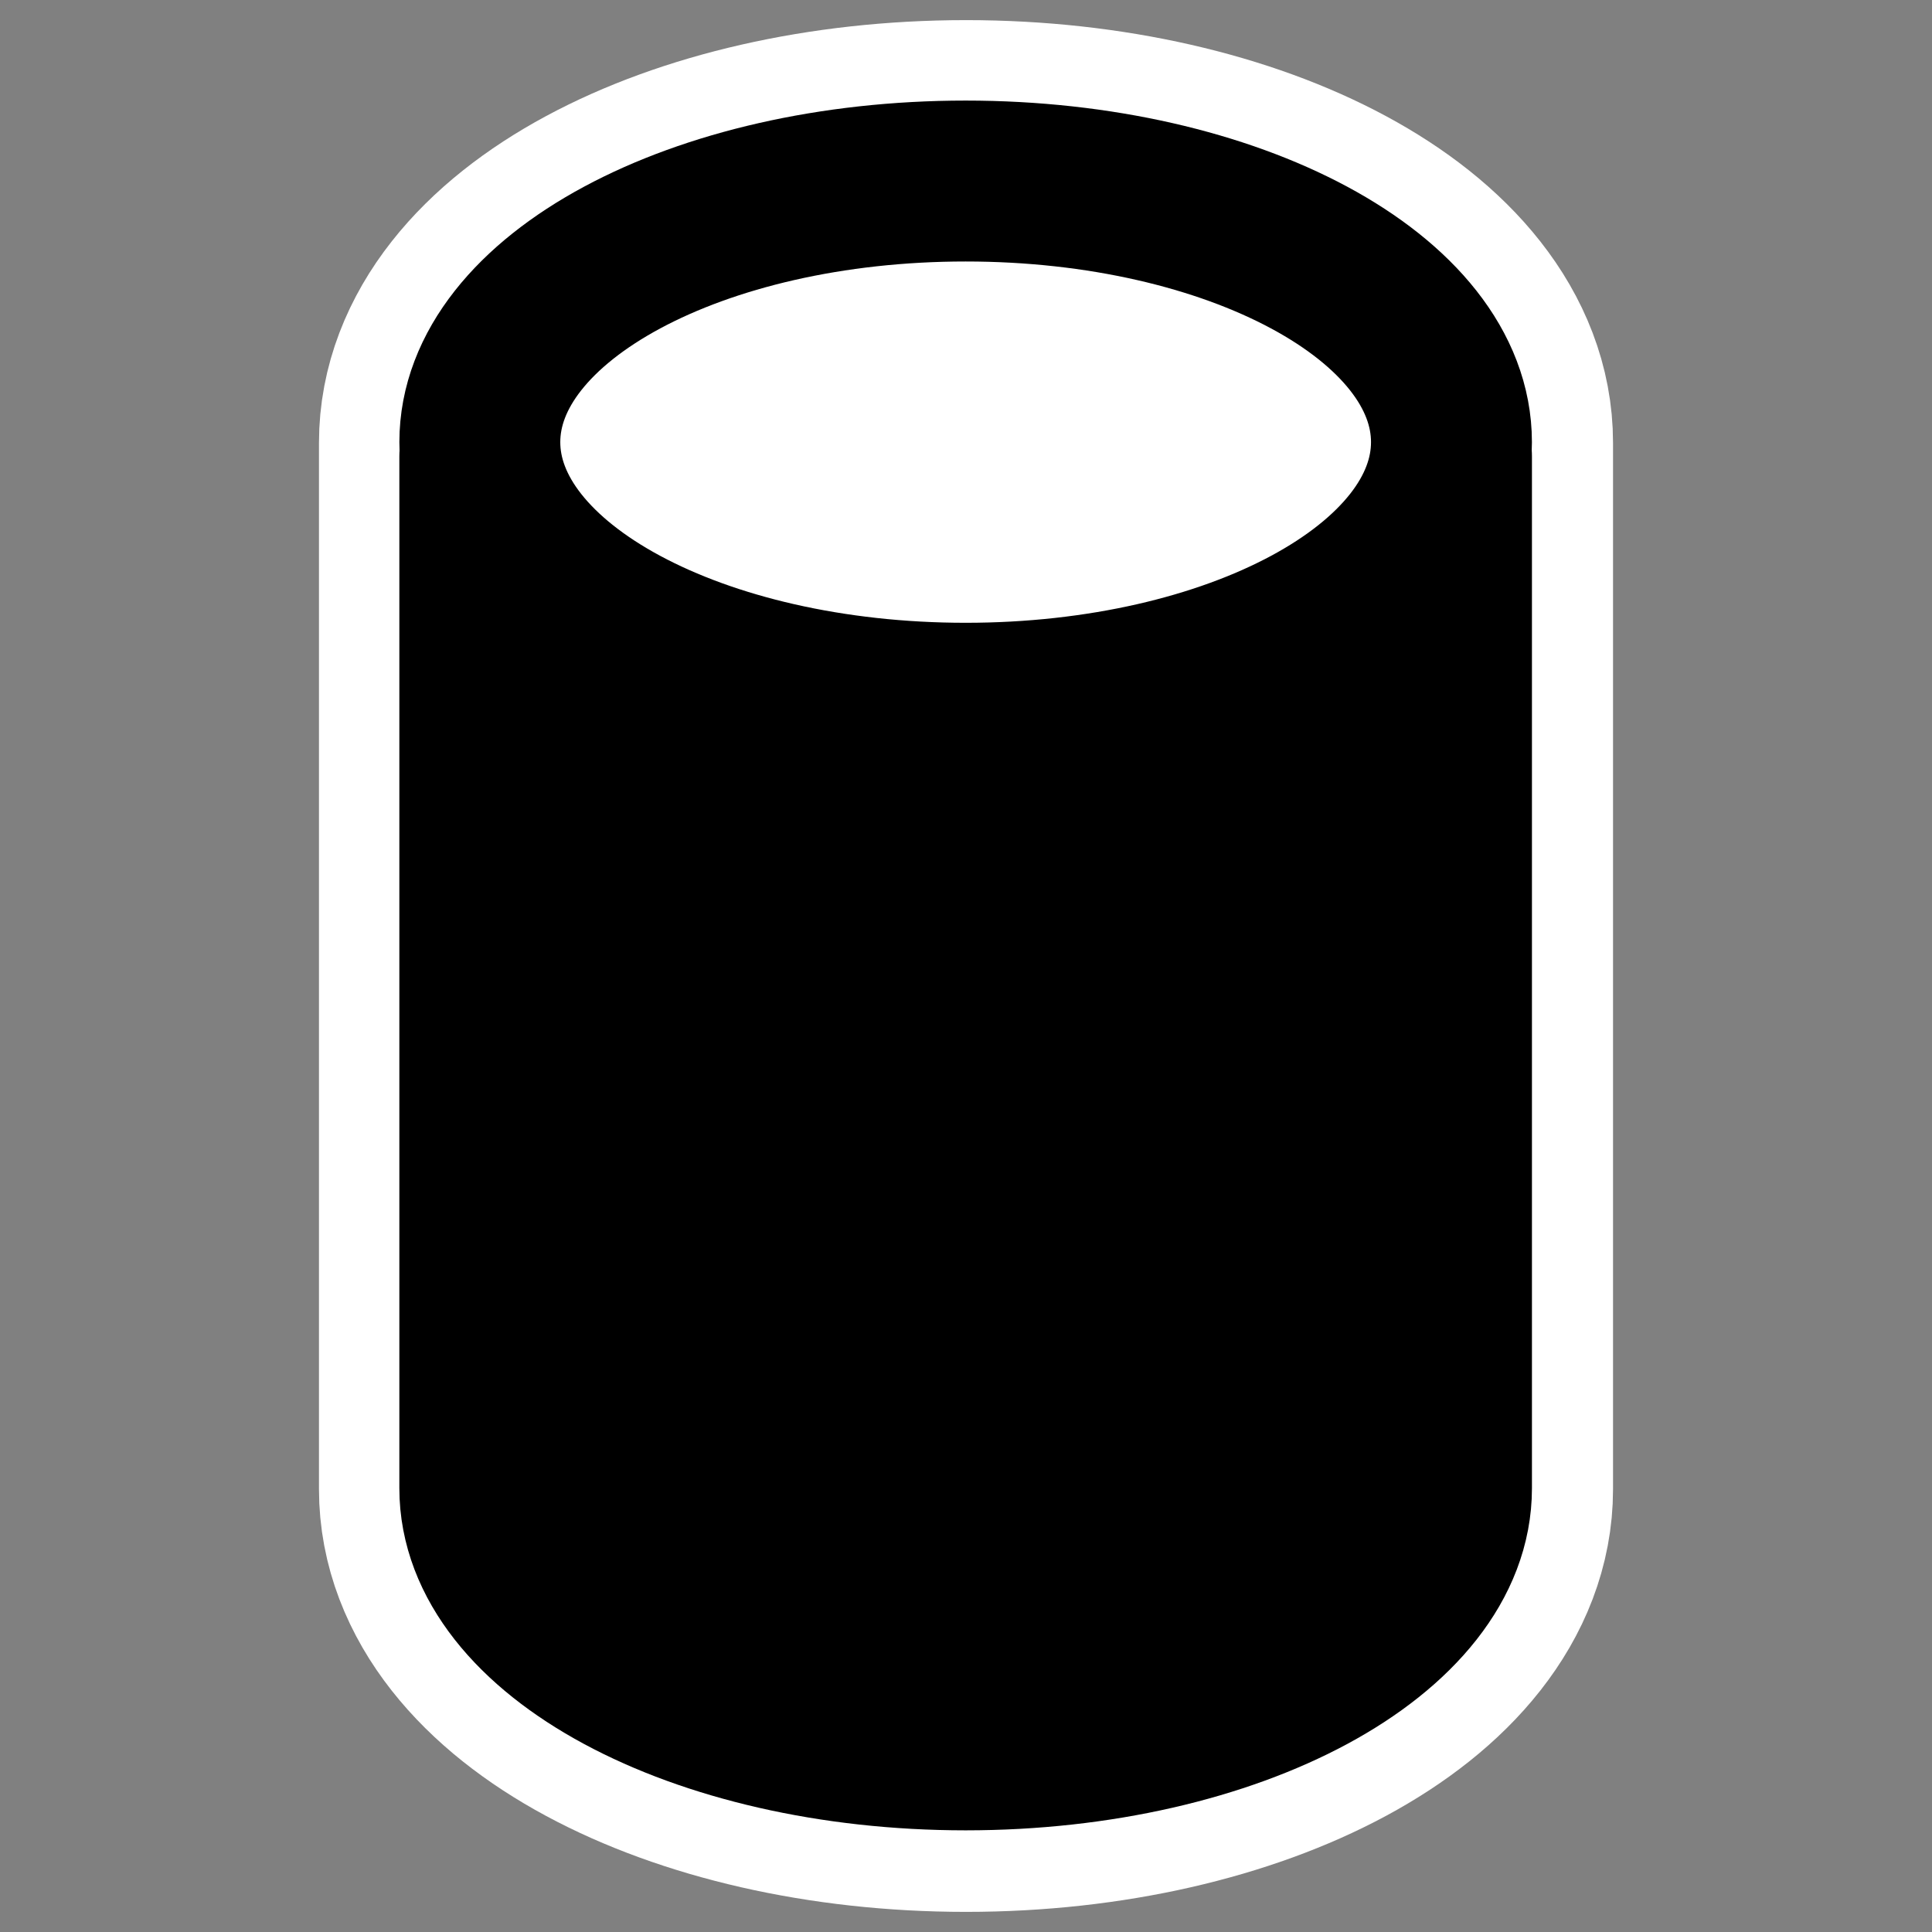 <?xml version="1.0" encoding="UTF-8" standalone="no"?>
<!DOCTYPE svg PUBLIC "-//W3C//DTD SVG 20010904//EN"
"http://www.w3.org/TR/2001/REC-SVG-20010904/DTD/svg10.dtd">
<svg
   height="60"
   width="60"
   _SVGFile__filename="oldscale/actions/aobottom.svg"
   version="1.0"
   y="0"
   x="0"
   id="svg1"
   sodipodi:version="0.32"
   inkscape:version="0.40"
   sodipodi:docname="can.svg"
   sodipodi:docbase="/home/danny/work/kde/OOo/mono/basicshapes"
   xmlns="http://www.w3.org/2000/svg"
   xmlns:cc="http://web.resource.org/cc/"
   xmlns:inkscape="http://www.inkscape.org/namespaces/inkscape"
   xmlns:sodipodi="http://sodipodi.sourceforge.net/DTD/sodipodi-0.dtd"
   xmlns:rdf="http://www.w3.org/1999/02/22-rdf-syntax-ns#"
   xmlns:dc="http://purl.org/dc/elements/1.1/"
   xmlns:xlink="http://www.w3.org/1999/xlink">
  <rect width="100%" height="100%" fill="#808080" stroke="none"/>
  <sodipodi:namedview
     id="base"
     pagecolor="#ffffff"
     bordercolor="#666666"
     borderopacity="1.0"
     inkscape:pageopacity="0.0000000"
     inkscape:pageshadow="2"
     inkscape:zoom="6.0612328"
     inkscape:cx="68.514483"
     inkscape:cy="12.572216"
     inkscape:window-width="1024"
     inkscape:window-height="698"
     inkscape:window-x="0"
     inkscape:window-y="0"
     inkscape:current-layer="svg1" />
  <defs
     id="defs3" />
  <path
     style="color:#000000;fill:none;fill-opacity:1;fill-rule:nonzero;stroke:#ffffff;stroke-width:10;stroke-linecap:round;stroke-linejoin:round;stroke-miterlimit:4;stroke-dashoffset:0;stroke-opacity:1;marker:none;marker-start:none;marker-mid:none;marker-end:none;visibility:visible;display:block;"
     d="M 30,5.625 C 21.667,5.625 14.906,9.271 14.906,13.75 C 14.906,13.901 14.906,45.997 14.906,46.25 C 14.906,50.729 21.667,54.375 30,54.375 C 38.333,54.375 45.094,50.729 45.094,46.25 C 45.094,46.25 45.094,13.901 45.094,13.75 C 45.094,9.271 38.333,5.625 30,5.625 z "
     id="path1719"
     sodipodi:nodetypes="ccccccc" />
  <g
     id="g1715"
     transform="matrix(0.619,0,0,0.619,11.419,2.948)">
    <path
       style="color:#000000;fill:#000000;fill-opacity:1;fill-rule:nonzero;stroke:#000000;stroke-width:8.073;stroke-linecap:round;stroke-linejoin:round;stroke-miterlimit:4;stroke-dashoffset:0;stroke-opacity:1;marker:none;marker-start:none;marker-mid:none;marker-end:none;visibility:visible;display:block"
       d="M 5.625,18.125 C 5.625,18.125 5.625,69.498 5.625,69.906 C 5.625,77.137 16.546,83.031 30,83.031 C 43.454,83.031 54.375,77.137 54.375,69.906 L 54.375,18.125 L 5.625,18.125 z "
       id="path1090"
       sodipodi:nodetypes="cccccc" />
    <path
       style="color:#000000;fill:#ffffff;fill-opacity:1;fill-rule:nonzero;stroke:#000000;stroke-width:8.073;stroke-linecap:round;stroke-linejoin:round;stroke-miterlimit:4;stroke-dashoffset:0;stroke-opacity:1;marker:none;marker-start:none;marker-mid:none;marker-end:none;visibility:visible;display:block"
       d="M 54.374,17.42 C 54.374,24.651 43.454,30.52 30,30.52 C 16.546,30.52 5.626,24.651 5.626,17.42 C 5.626,10.189 16.546,4.32 30,4.32 C 43.454,4.32 54.374,10.189 54.374,17.42 z "
       id="path1089" />
  </g>
</svg>
